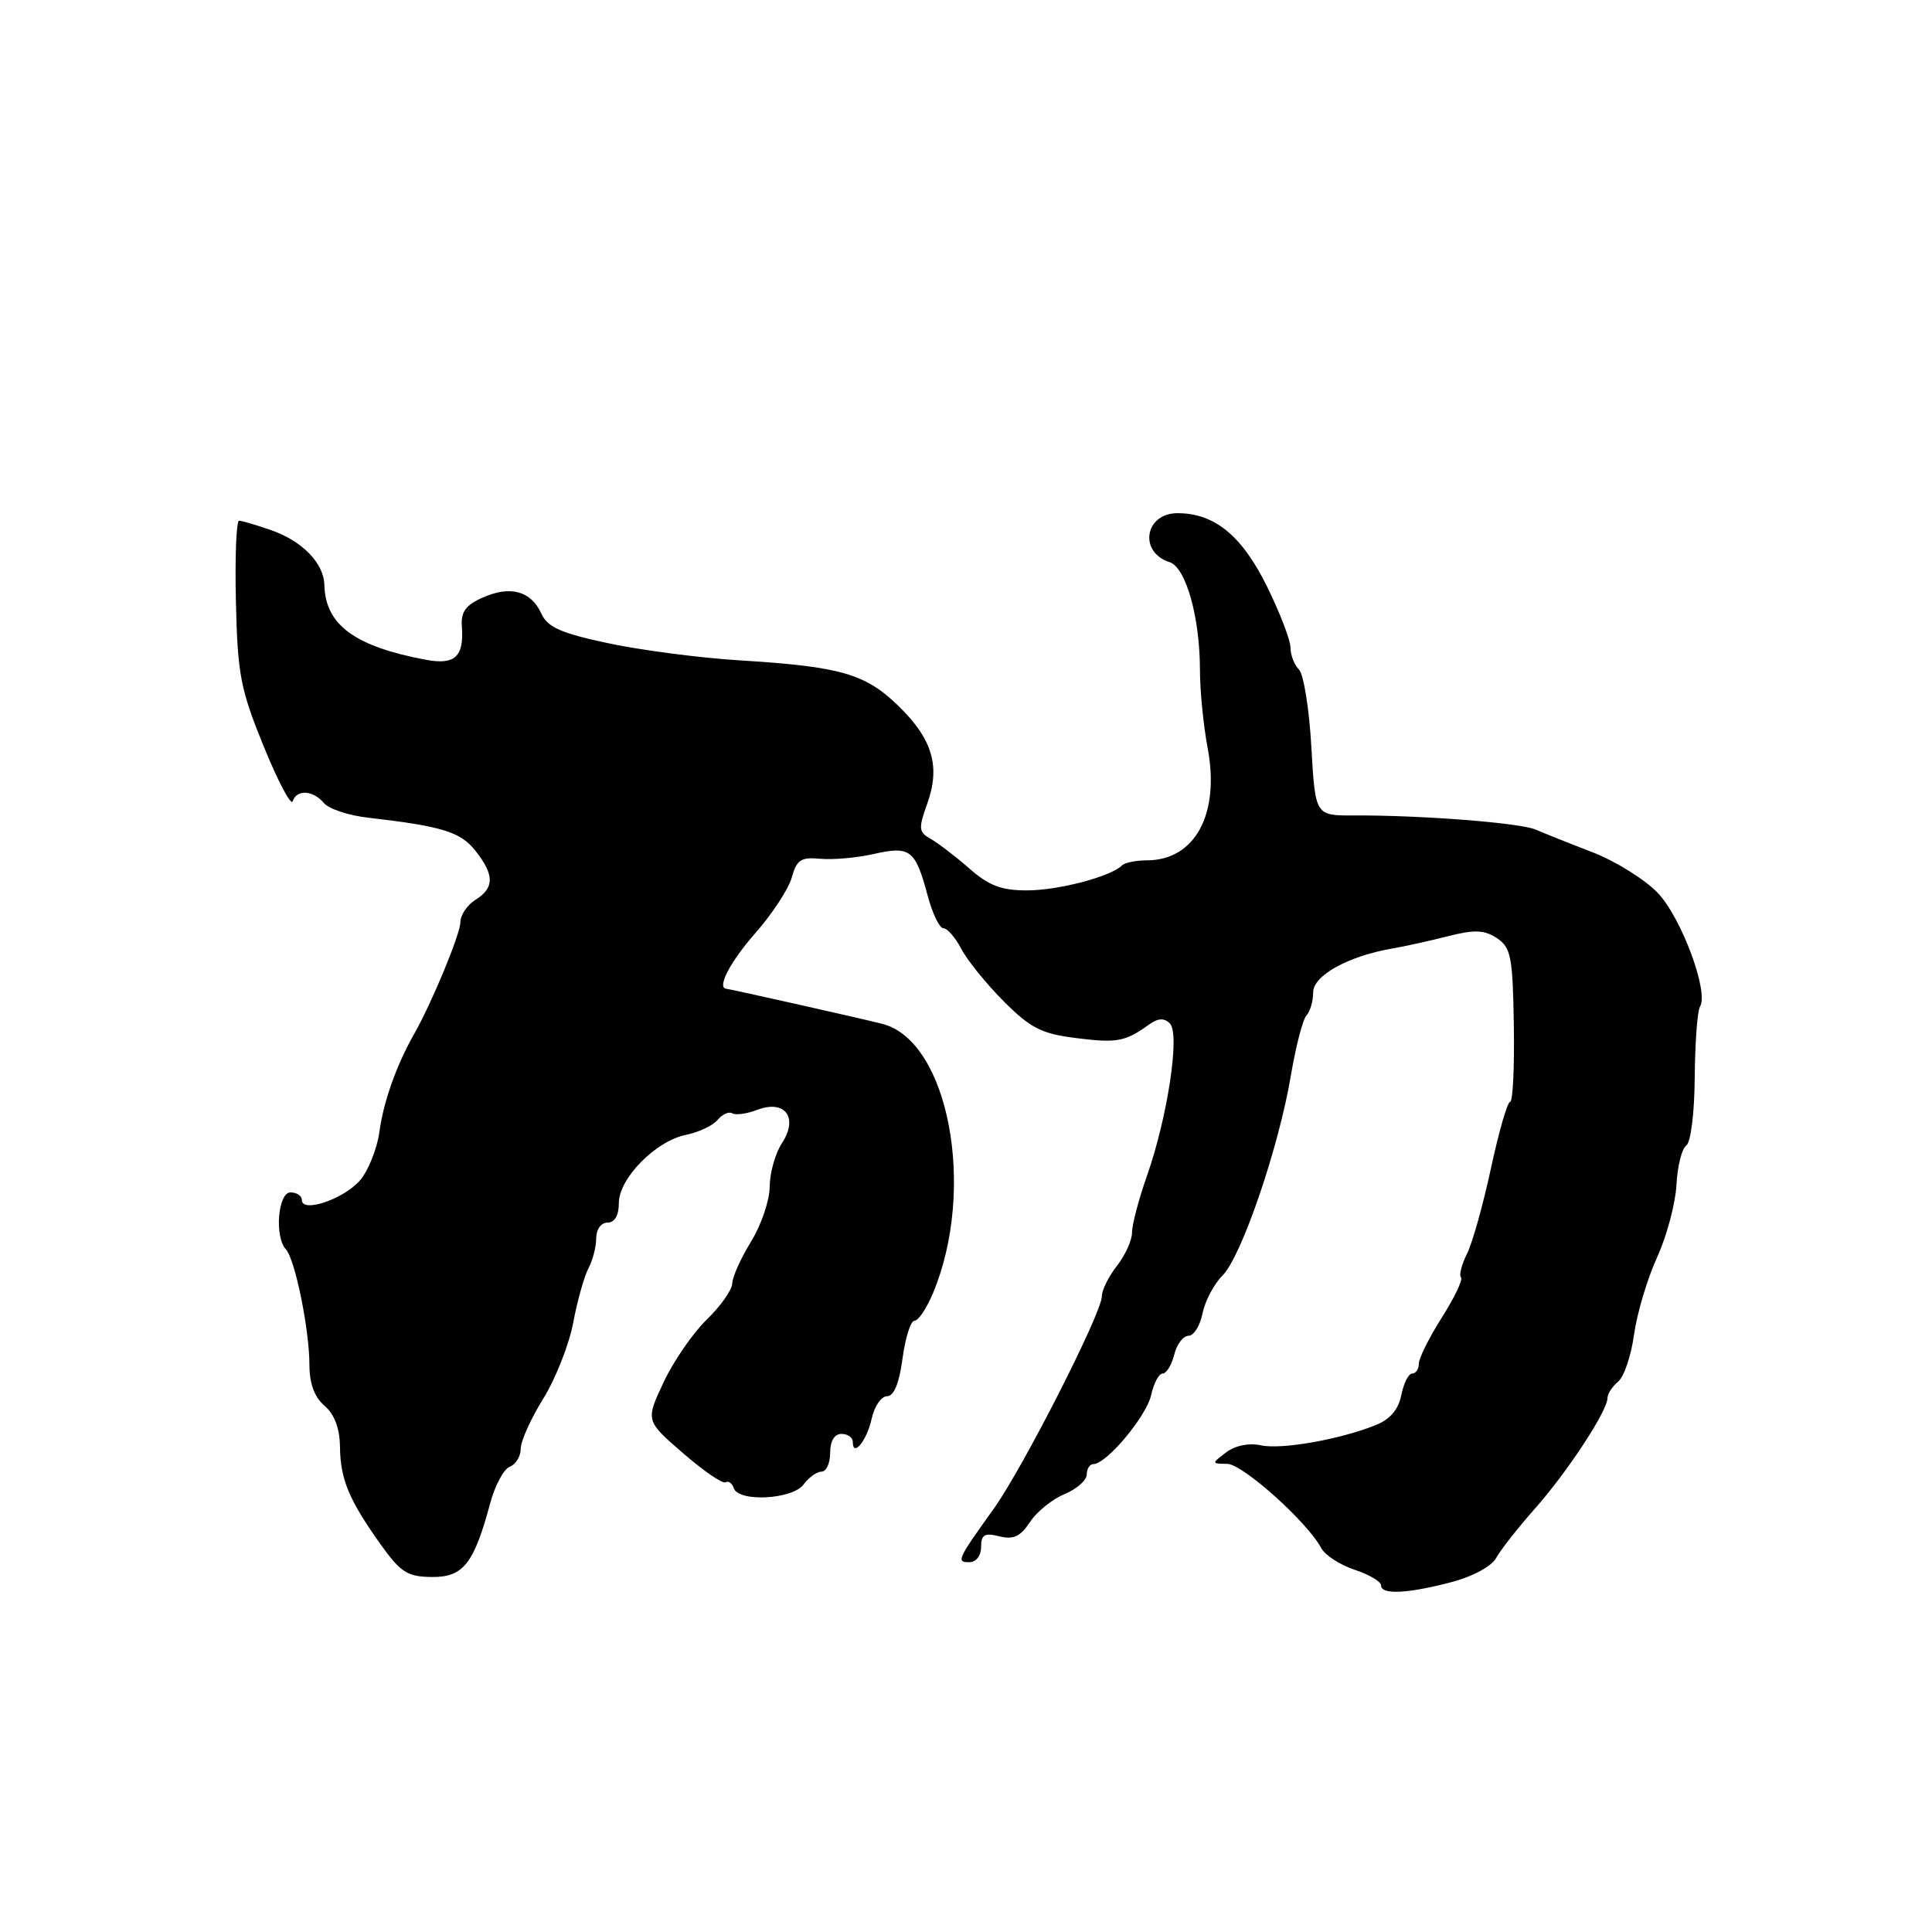 <?xml version="1.0" encoding="UTF-8" standalone="no"?>
<!DOCTYPE svg PUBLIC "-//W3C//DTD SVG 1.1//EN" "http://www.w3.org/Graphics/SVG/1.1/DTD/svg11.dtd" >
<svg xmlns="http://www.w3.org/2000/svg" xmlns:xlink="http://www.w3.org/1999/xlink" version="1.1" viewBox="0 0 256 256">
 <g >
 <path fill="currentColor"
d=" M 192.36 209.63 C 195.17 208.89 197.67 207.53 198.26 206.42 C 198.84 205.37 201.15 202.42 203.40 199.88 C 207.70 195.03 213.00 186.95 213.00 185.24 C 213.00 184.69 213.64 183.72 214.41 183.07 C 215.19 182.43 216.14 179.62 216.52 176.83 C 216.91 174.04 218.27 169.45 219.56 166.63 C 220.85 163.81 222.01 159.47 222.14 157.00 C 222.27 154.53 222.85 152.18 223.44 151.79 C 224.04 151.38 224.53 147.44 224.56 142.74 C 224.60 138.16 224.91 133.95 225.26 133.39 C 226.46 131.44 222.77 121.53 219.62 118.27 C 217.90 116.50 214.03 114.09 211.00 112.92 C 207.97 111.76 204.60 110.41 203.50 109.93 C 201.43 109.03 188.34 108.01 179.39 108.05 C 174.28 108.08 174.28 108.08 173.76 98.96 C 173.48 93.94 172.74 89.34 172.12 88.72 C 171.50 88.10 171.00 86.80 171.00 85.82 C 171.00 84.84 169.60 81.20 167.89 77.72 C 164.56 70.97 160.93 68.00 156.03 68.00 C 151.68 68.00 150.85 73.18 154.98 74.49 C 157.14 75.18 159.00 81.80 159.00 88.81 C 159.00 91.51 159.46 96.13 160.01 99.06 C 161.68 107.86 158.36 114.00 151.94 114.00 C 150.51 114.00 149.02 114.31 148.65 114.69 C 147.18 116.15 140.29 117.97 136.13 117.98 C 132.72 118.00 131.04 117.36 128.44 115.08 C 126.62 113.48 124.31 111.72 123.33 111.16 C 121.73 110.27 121.68 109.79 122.84 106.56 C 124.64 101.60 123.59 97.98 119.09 93.58 C 114.67 89.27 111.43 88.33 98.00 87.50 C 92.78 87.18 84.96 86.16 80.63 85.24 C 74.32 83.90 72.56 83.12 71.73 81.30 C 70.36 78.31 67.63 77.55 63.98 79.17 C 61.70 80.18 61.05 81.08 61.20 83.02 C 61.50 87.01 60.28 88.14 56.46 87.43 C 46.98 85.65 43.11 82.80 42.98 77.50 C 42.91 74.63 40.06 71.69 35.93 70.25 C 33.96 69.56 32.05 69.00 31.68 69.00 C 31.31 69.00 31.12 73.84 31.26 79.75 C 31.48 89.39 31.87 91.37 34.95 98.92 C 36.84 103.55 38.56 106.81 38.78 106.17 C 39.31 104.57 41.50 104.70 42.92 106.41 C 43.56 107.18 46.21 108.06 48.79 108.35 C 58.60 109.48 61.04 110.23 63.01 112.75 C 65.53 115.94 65.52 117.66 63.00 119.23 C 61.90 119.92 61.00 121.26 61.00 122.22 C 61.00 123.75 57.23 132.86 54.88 137.00 C 52.55 141.10 50.83 145.93 50.29 149.87 C 49.96 152.28 48.75 155.27 47.60 156.52 C 45.34 158.97 40.00 160.73 40.00 159.02 C 40.00 158.46 39.33 158.00 38.50 158.00 C 36.82 158.00 36.35 163.91 37.89 165.55 C 39.09 166.83 41.00 176.20 41.00 180.83 C 41.00 183.32 41.66 185.12 43.00 186.27 C 44.32 187.40 45.02 189.26 45.05 191.74 C 45.10 196.03 46.25 198.78 50.50 204.73 C 53.09 208.35 54.01 208.93 57.22 208.96 C 61.38 209.00 62.79 207.22 64.95 199.20 C 65.58 196.83 66.76 194.65 67.55 194.34 C 68.35 194.04 69.00 192.96 69.00 191.96 C 69.00 190.95 70.34 187.97 71.99 185.32 C 73.63 182.67 75.42 178.13 75.96 175.22 C 76.51 172.32 77.42 169.09 77.98 168.04 C 78.54 166.99 79.00 165.20 79.00 164.07 C 79.00 162.90 79.65 162.00 80.50 162.00 C 81.45 162.00 82.00 161.05 82.00 159.42 C 82.00 156.14 86.89 151.17 90.91 150.37 C 92.59 150.03 94.47 149.14 95.09 148.39 C 95.72 147.64 96.59 147.25 97.03 147.52 C 97.47 147.79 98.96 147.59 100.34 147.06 C 104.02 145.66 105.83 148.09 103.62 151.46 C 102.73 152.82 102.00 155.41 101.99 157.21 C 101.99 159.02 100.88 162.30 99.53 164.50 C 98.17 166.70 97.05 169.20 97.03 170.05 C 97.01 170.91 95.49 173.07 93.64 174.86 C 91.80 176.65 89.22 180.39 87.92 183.18 C 85.54 188.25 85.54 188.25 90.49 192.54 C 93.22 194.91 95.76 196.65 96.14 196.41 C 96.52 196.18 97.01 196.53 97.23 197.19 C 97.86 199.07 105.02 198.69 106.48 196.70 C 107.16 195.77 108.23 195.00 108.86 195.00 C 109.49 195.00 110.00 193.88 110.00 192.50 C 110.00 190.94 110.57 190.00 111.50 190.00 C 112.33 190.00 113.00 190.48 113.00 191.06 C 113.00 193.18 114.86 190.90 115.50 187.99 C 115.86 186.34 116.78 185.00 117.55 185.00 C 118.45 185.00 119.16 183.28 119.59 180.00 C 119.96 177.25 120.67 175.00 121.18 175.00 C 121.69 175.00 122.79 173.35 123.63 171.34 C 129.39 157.55 125.71 137.95 116.93 135.67 C 114.58 135.06 96.75 131.05 96.25 131.02 C 94.93 130.93 96.76 127.42 100.09 123.64 C 102.34 121.08 104.51 117.76 104.92 116.25 C 105.56 113.93 106.14 113.55 108.67 113.79 C 110.32 113.95 113.53 113.67 115.81 113.15 C 120.64 112.07 121.29 112.58 122.94 118.75 C 123.57 121.09 124.50 123.00 125.01 123.00 C 125.53 123.00 126.60 124.24 127.39 125.75 C 128.18 127.26 130.71 130.39 133.01 132.69 C 136.55 136.24 138.02 136.98 142.58 137.55 C 148.01 138.23 149.07 138.04 152.22 135.78 C 153.45 134.90 154.25 134.85 155.02 135.62 C 156.38 136.98 154.72 148.01 151.96 155.86 C 150.88 158.92 150.00 162.28 150.00 163.31 C 150.00 164.34 149.10 166.33 148.00 167.73 C 146.90 169.13 146.00 170.94 146.00 171.77 C 146.00 173.96 135.56 194.48 131.70 199.88 C 126.83 206.68 126.69 207.00 128.44 207.00 C 129.34 207.00 130.00 206.14 130.00 204.98 C 130.00 203.34 130.46 203.08 132.42 203.57 C 134.28 204.04 135.21 203.60 136.47 201.69 C 137.36 200.32 139.43 198.65 141.05 197.98 C 142.67 197.31 144.00 196.14 144.00 195.38 C 144.00 194.62 144.40 194.00 144.88 194.00 C 146.61 194.00 151.91 187.67 152.53 184.86 C 152.88 183.29 153.56 182.00 154.06 182.00 C 154.56 182.00 155.24 180.88 155.59 179.50 C 155.93 178.12 156.79 177.00 157.48 177.00 C 158.18 177.00 159.02 175.66 159.34 174.03 C 159.67 172.40 160.86 170.14 162.00 169.00 C 164.51 166.49 169.45 152.03 171.05 142.50 C 171.70 138.65 172.63 135.07 173.11 134.55 C 173.60 134.03 174.00 132.65 174.00 131.49 C 174.00 129.26 178.65 126.69 184.50 125.68 C 186.15 125.40 189.47 124.66 191.88 124.05 C 195.38 123.16 196.68 123.21 198.35 124.31 C 200.21 125.55 200.45 126.77 200.59 135.85 C 200.68 141.43 200.46 146.00 200.10 146.00 C 199.74 146.00 198.61 149.94 197.57 154.75 C 196.54 159.56 195.11 164.68 194.39 166.12 C 193.67 167.57 193.31 168.98 193.59 169.26 C 193.87 169.54 192.73 171.93 191.05 174.58 C 189.37 177.23 188.00 179.98 188.00 180.70 C 188.00 181.41 187.61 182.00 187.12 182.00 C 186.64 182.00 185.99 183.29 185.68 184.86 C 185.30 186.77 184.18 188.08 182.30 188.83 C 177.50 190.75 169.78 192.11 167.06 191.51 C 165.49 191.17 163.67 191.54 162.48 192.44 C 160.52 193.92 160.52 193.94 162.62 193.97 C 164.67 194.00 173.21 201.65 175.07 205.13 C 175.57 206.07 177.56 207.36 179.49 208.00 C 181.42 208.63 183.00 209.57 183.00 210.08 C 183.00 211.34 186.53 211.17 192.36 209.63 Z "/>
</g>
</svg>